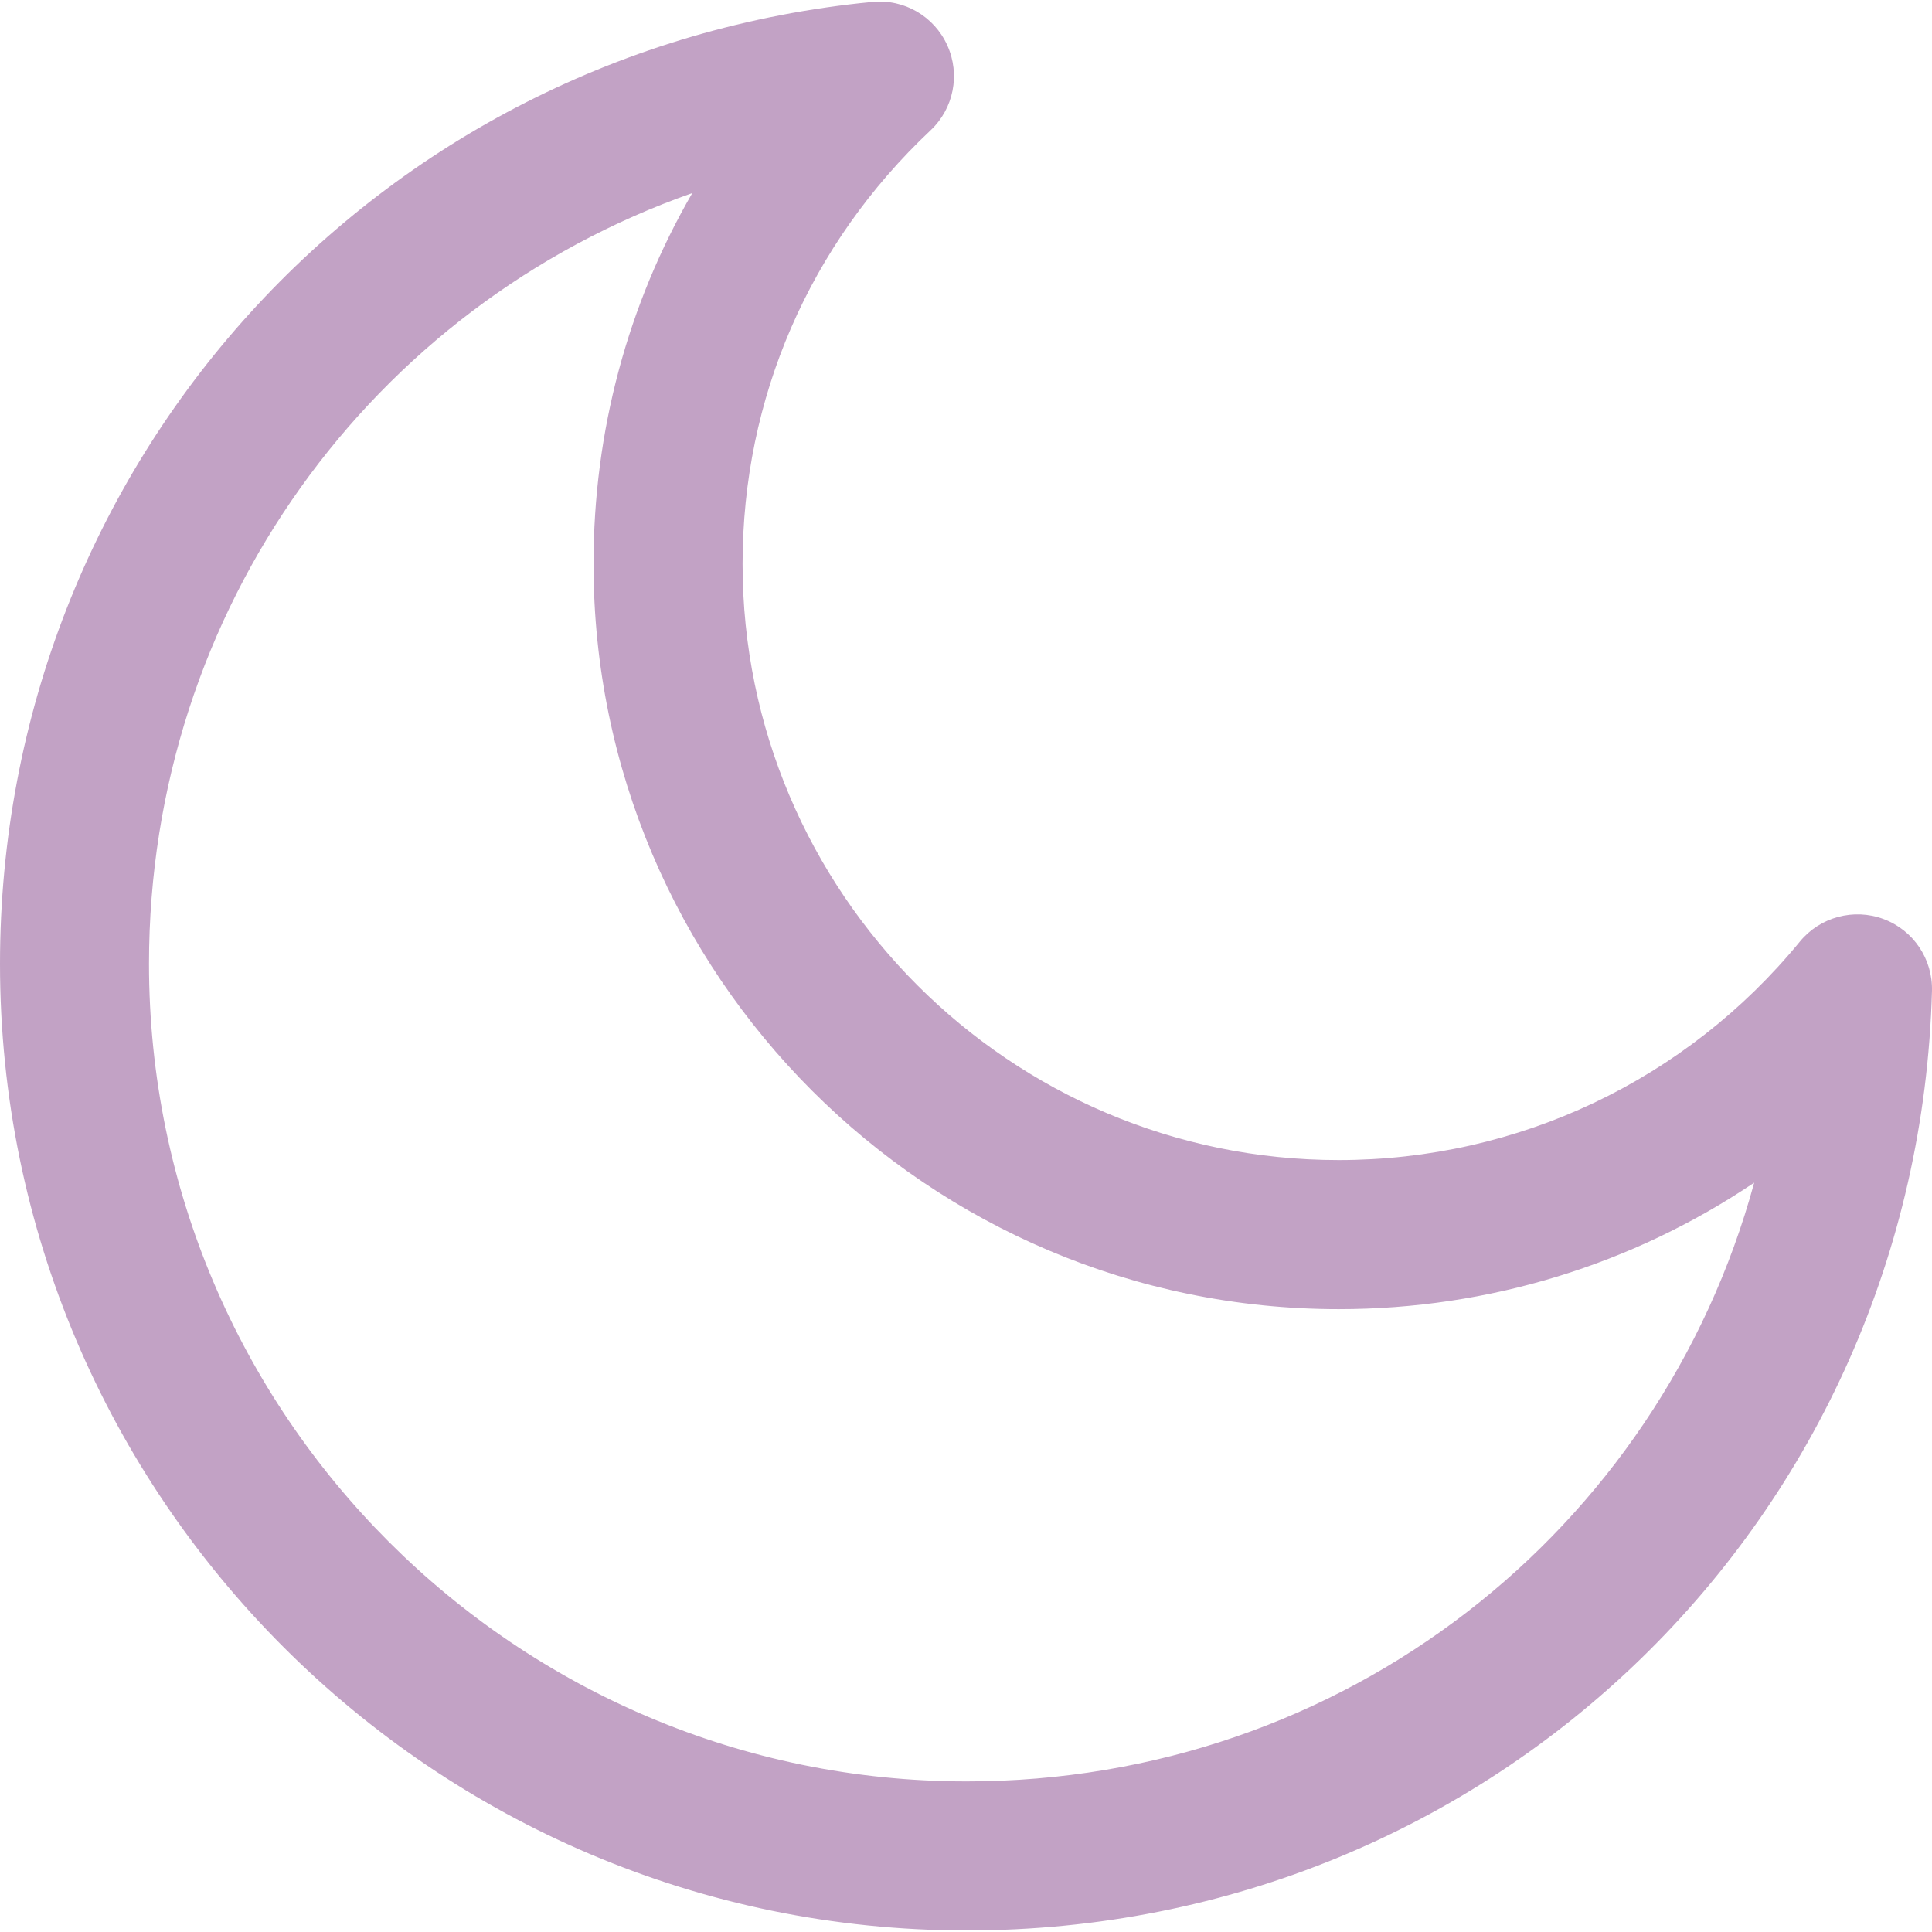 <svg fill="#C2A2C5" version="1.1" id="Capa_1"
	xmlns="http://www.w3.org/2000/svg"
	xmlns:xlink="http://www.w3.org/1999/xlink" x="0" y="0" width="81.289px" height="81.289px" viewBox="0 0 81.289 81.289" style="enable-background:new 0 0 81.289 81.289;" xml:space="preserve">
	<path d="M79.248,38.668c-1.246-0.464-2.669-0.088-3.518,0.95c-4.791,5.84-11.858,9.192-19.403,9.192
		c-13.833,0-25.083-11.255-25.083-25.083c0-6.963,2.808-13.441,7.908-18.242c0.977-0.918,1.26-2.357,0.705-3.579
		c-0.552-1.222-1.818-1.959-3.157-1.826C15.778,2.112,0,19.511,0,40.555c0,22.424,18.245,40.669,40.672,40.669
		c22.16,0,40.002-17.363,40.616-39.528C81.324,40.355,80.508,39.136,79.248,38.668z M40.671,74.953
		c-18.971,0-34.402-15.43-34.402-34.4c0-14.93,9.389-27.69,22.859-32.43c-2.714,4.689-4.156,10.022-4.156,15.605
		c0,17.292,14.065,31.355,31.357,31.355c6.317,0,12.373-1.882,17.479-5.322C69.82,64.399,56.557,74.953,40.671,74.953z" />
</svg>